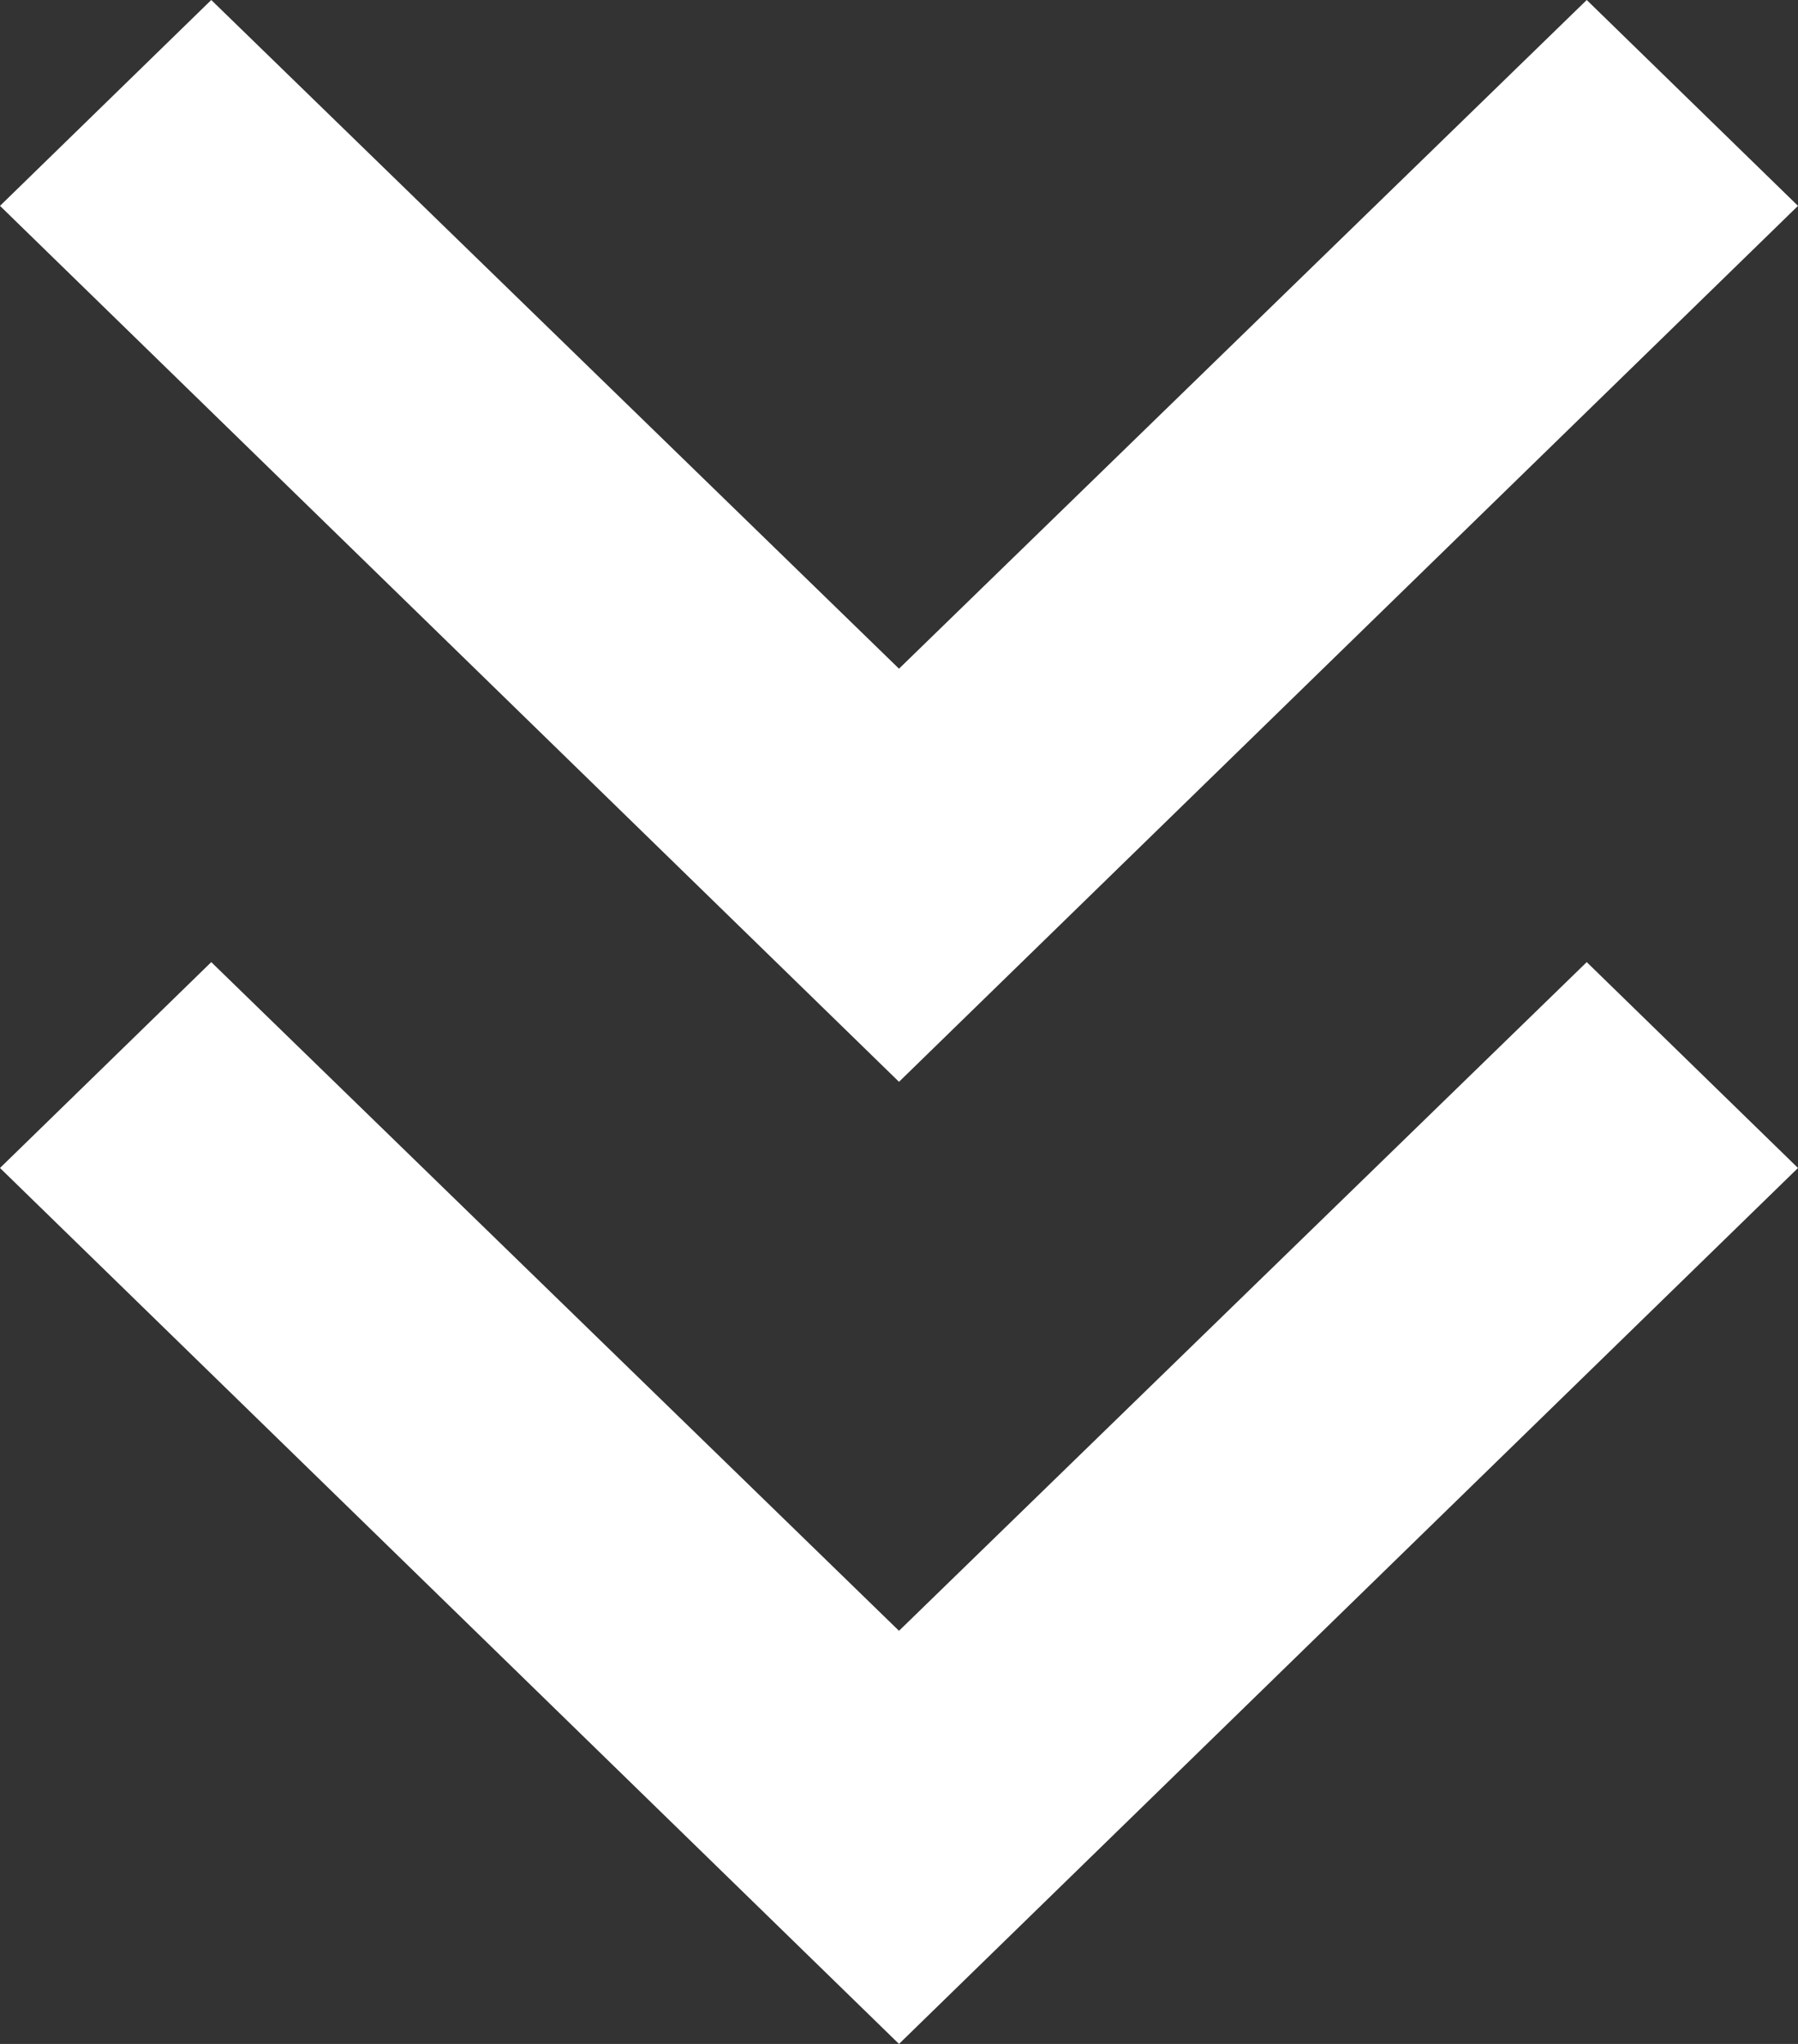 <svg width="22" height="25" viewBox="0 0 22 25" fill="none" xmlns="http://www.w3.org/2000/svg">
<rect x="0" y="0" width="22" height="25" fill="#333333" stroke="none"/>
<path d="M22 2.518L19.415 0L11 8.179L2.585 0L0 2.518L11 13.232L22 2.518Z" fill="white"/>
<path d="M22 14.286L19.415 11.768L11 19.947L2.585 11.768L0 14.286L11 25L22 14.286Z" fill="white"/>
</svg>
